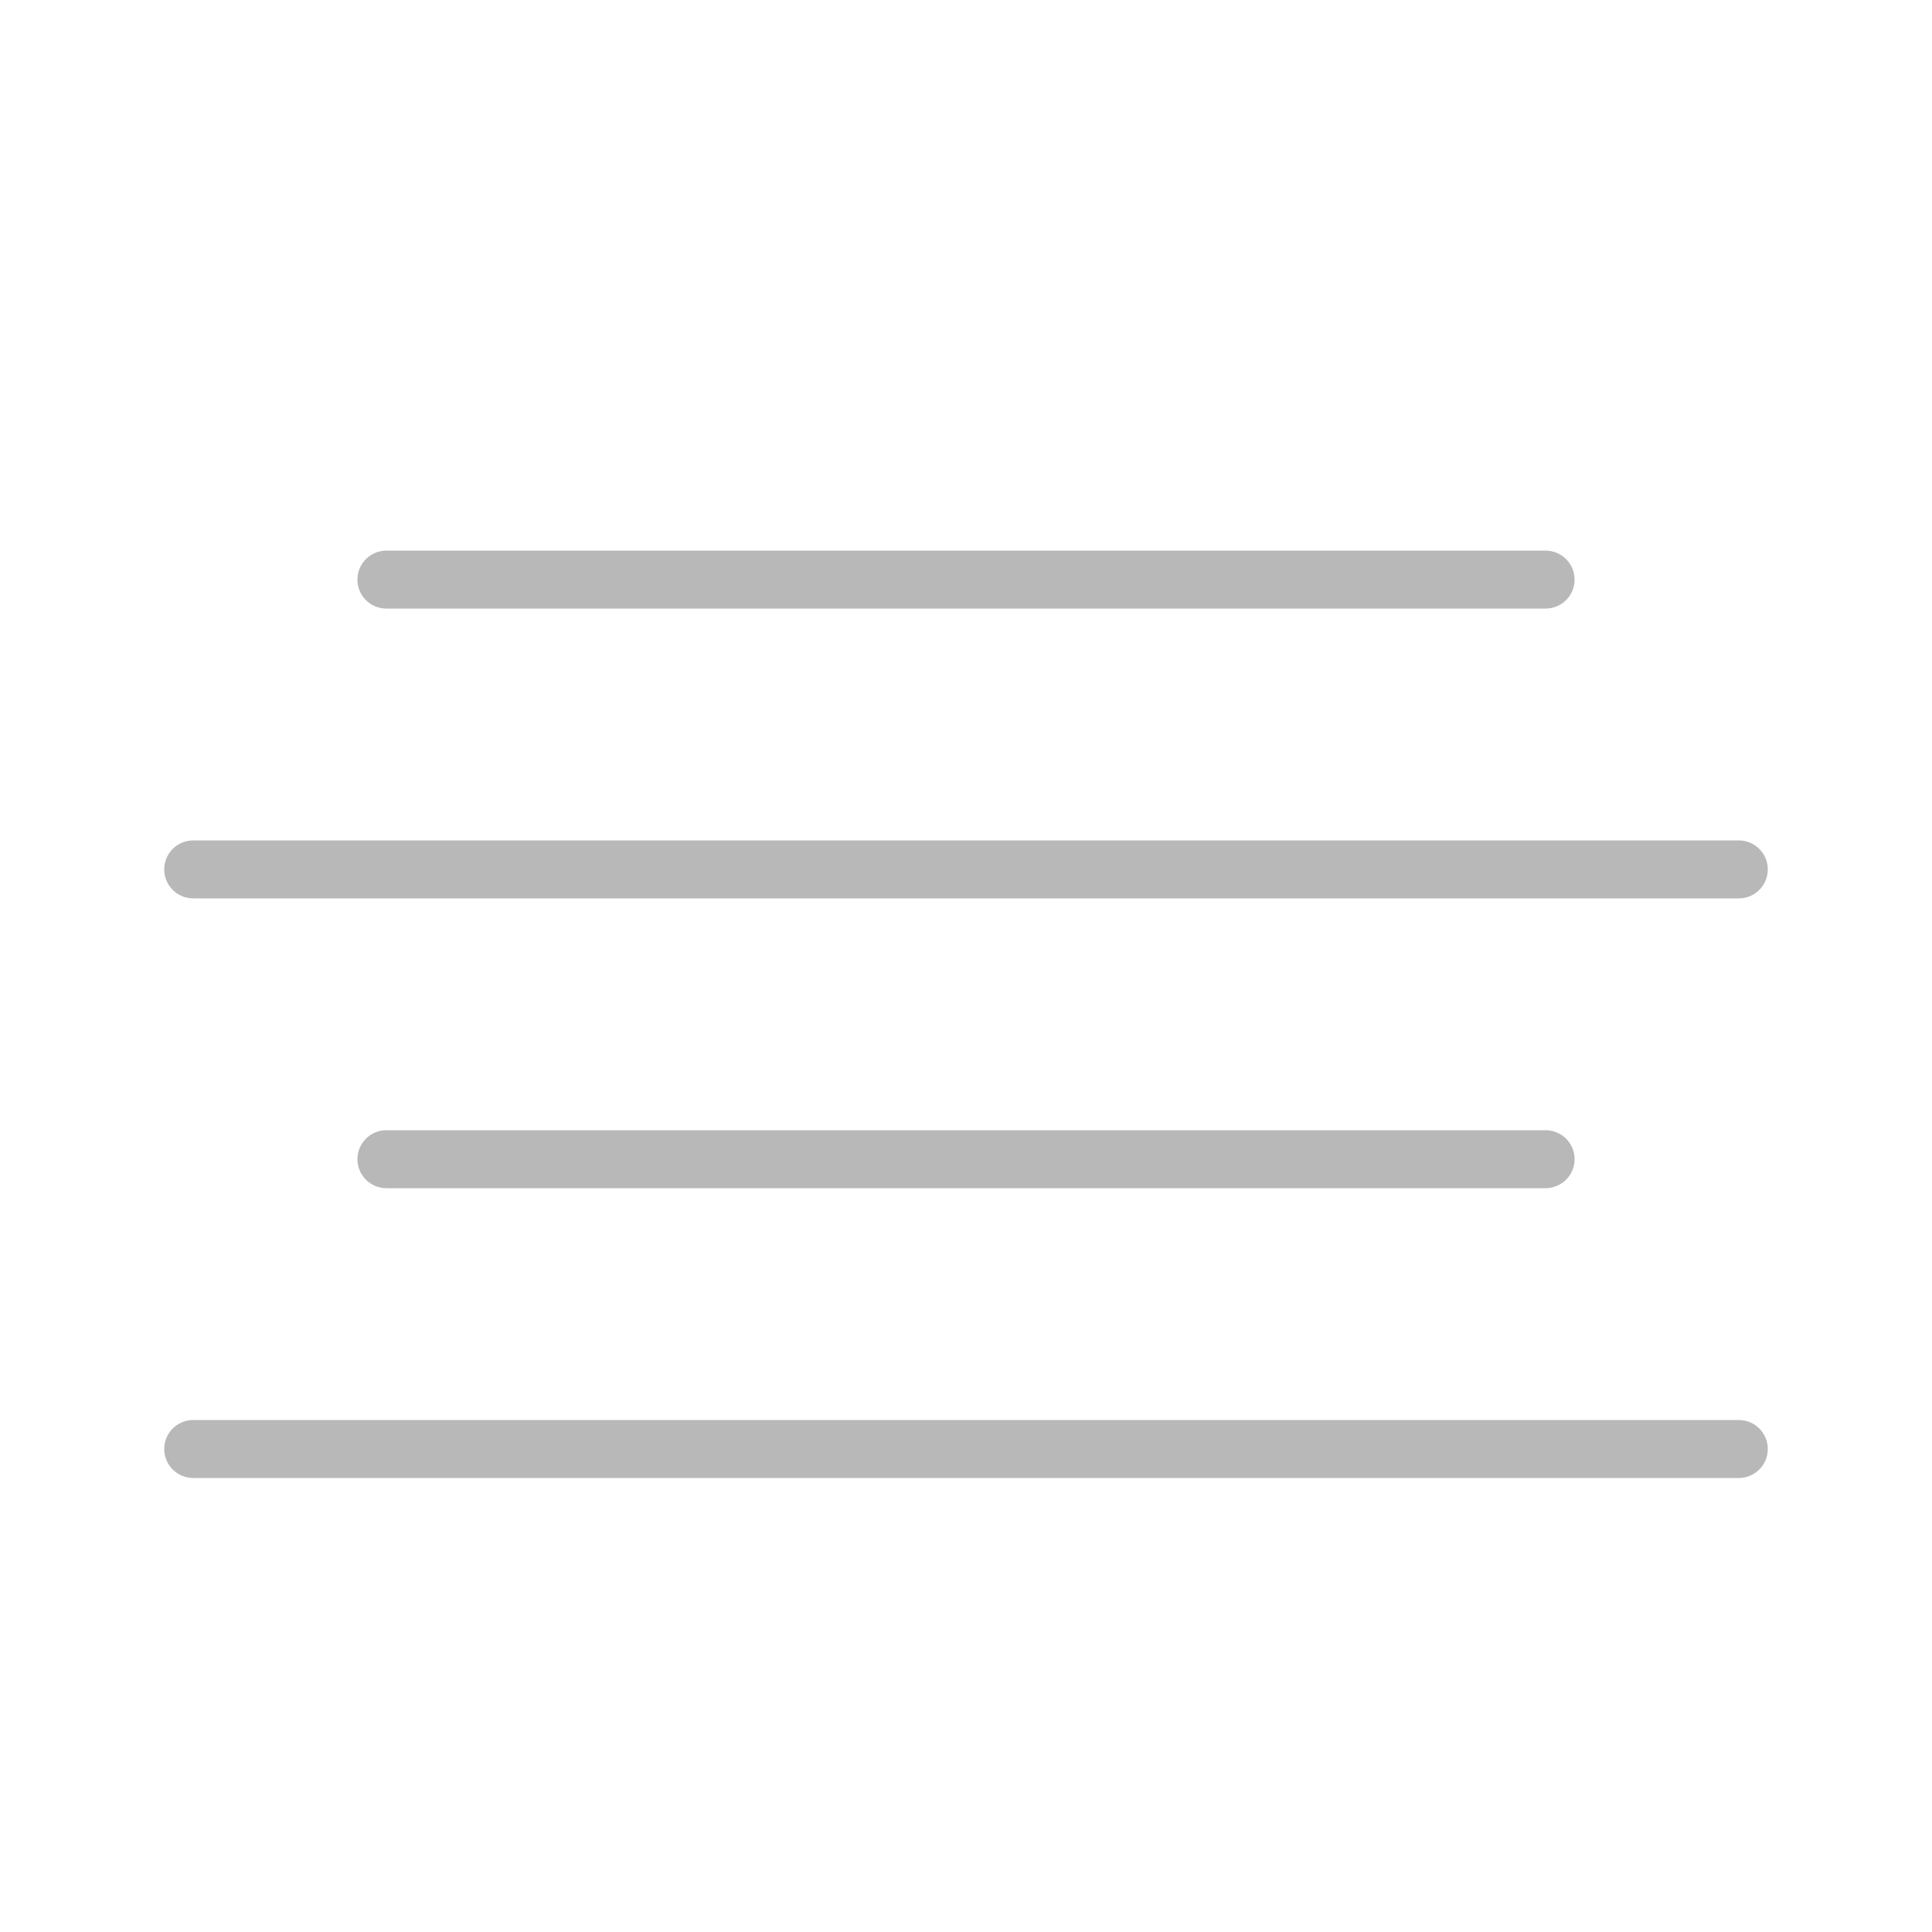<?xml version="1.0" encoding="UTF-8"?>
<svg xmlns="http://www.w3.org/2000/svg" viewBox="0 0 100 100">
    <line x1="20" y1="30" x2="80" y2="30" stroke="#B8B8B8" stroke-width="3" stroke-linecap="round"/>
    <line x1="10" y1="45" x2="90" y2="45" stroke="#B8B8B8" stroke-width="3" stroke-linecap="round"/>
    <line x1="20" y1="60" x2="80" y2="60" stroke="#B8B8B8" stroke-width="3" stroke-linecap="round"/>
    <line x1="10" y1="75" x2="90" y2="75" stroke="#B8B8B8" stroke-width="3" stroke-linecap="round"/>
</svg>